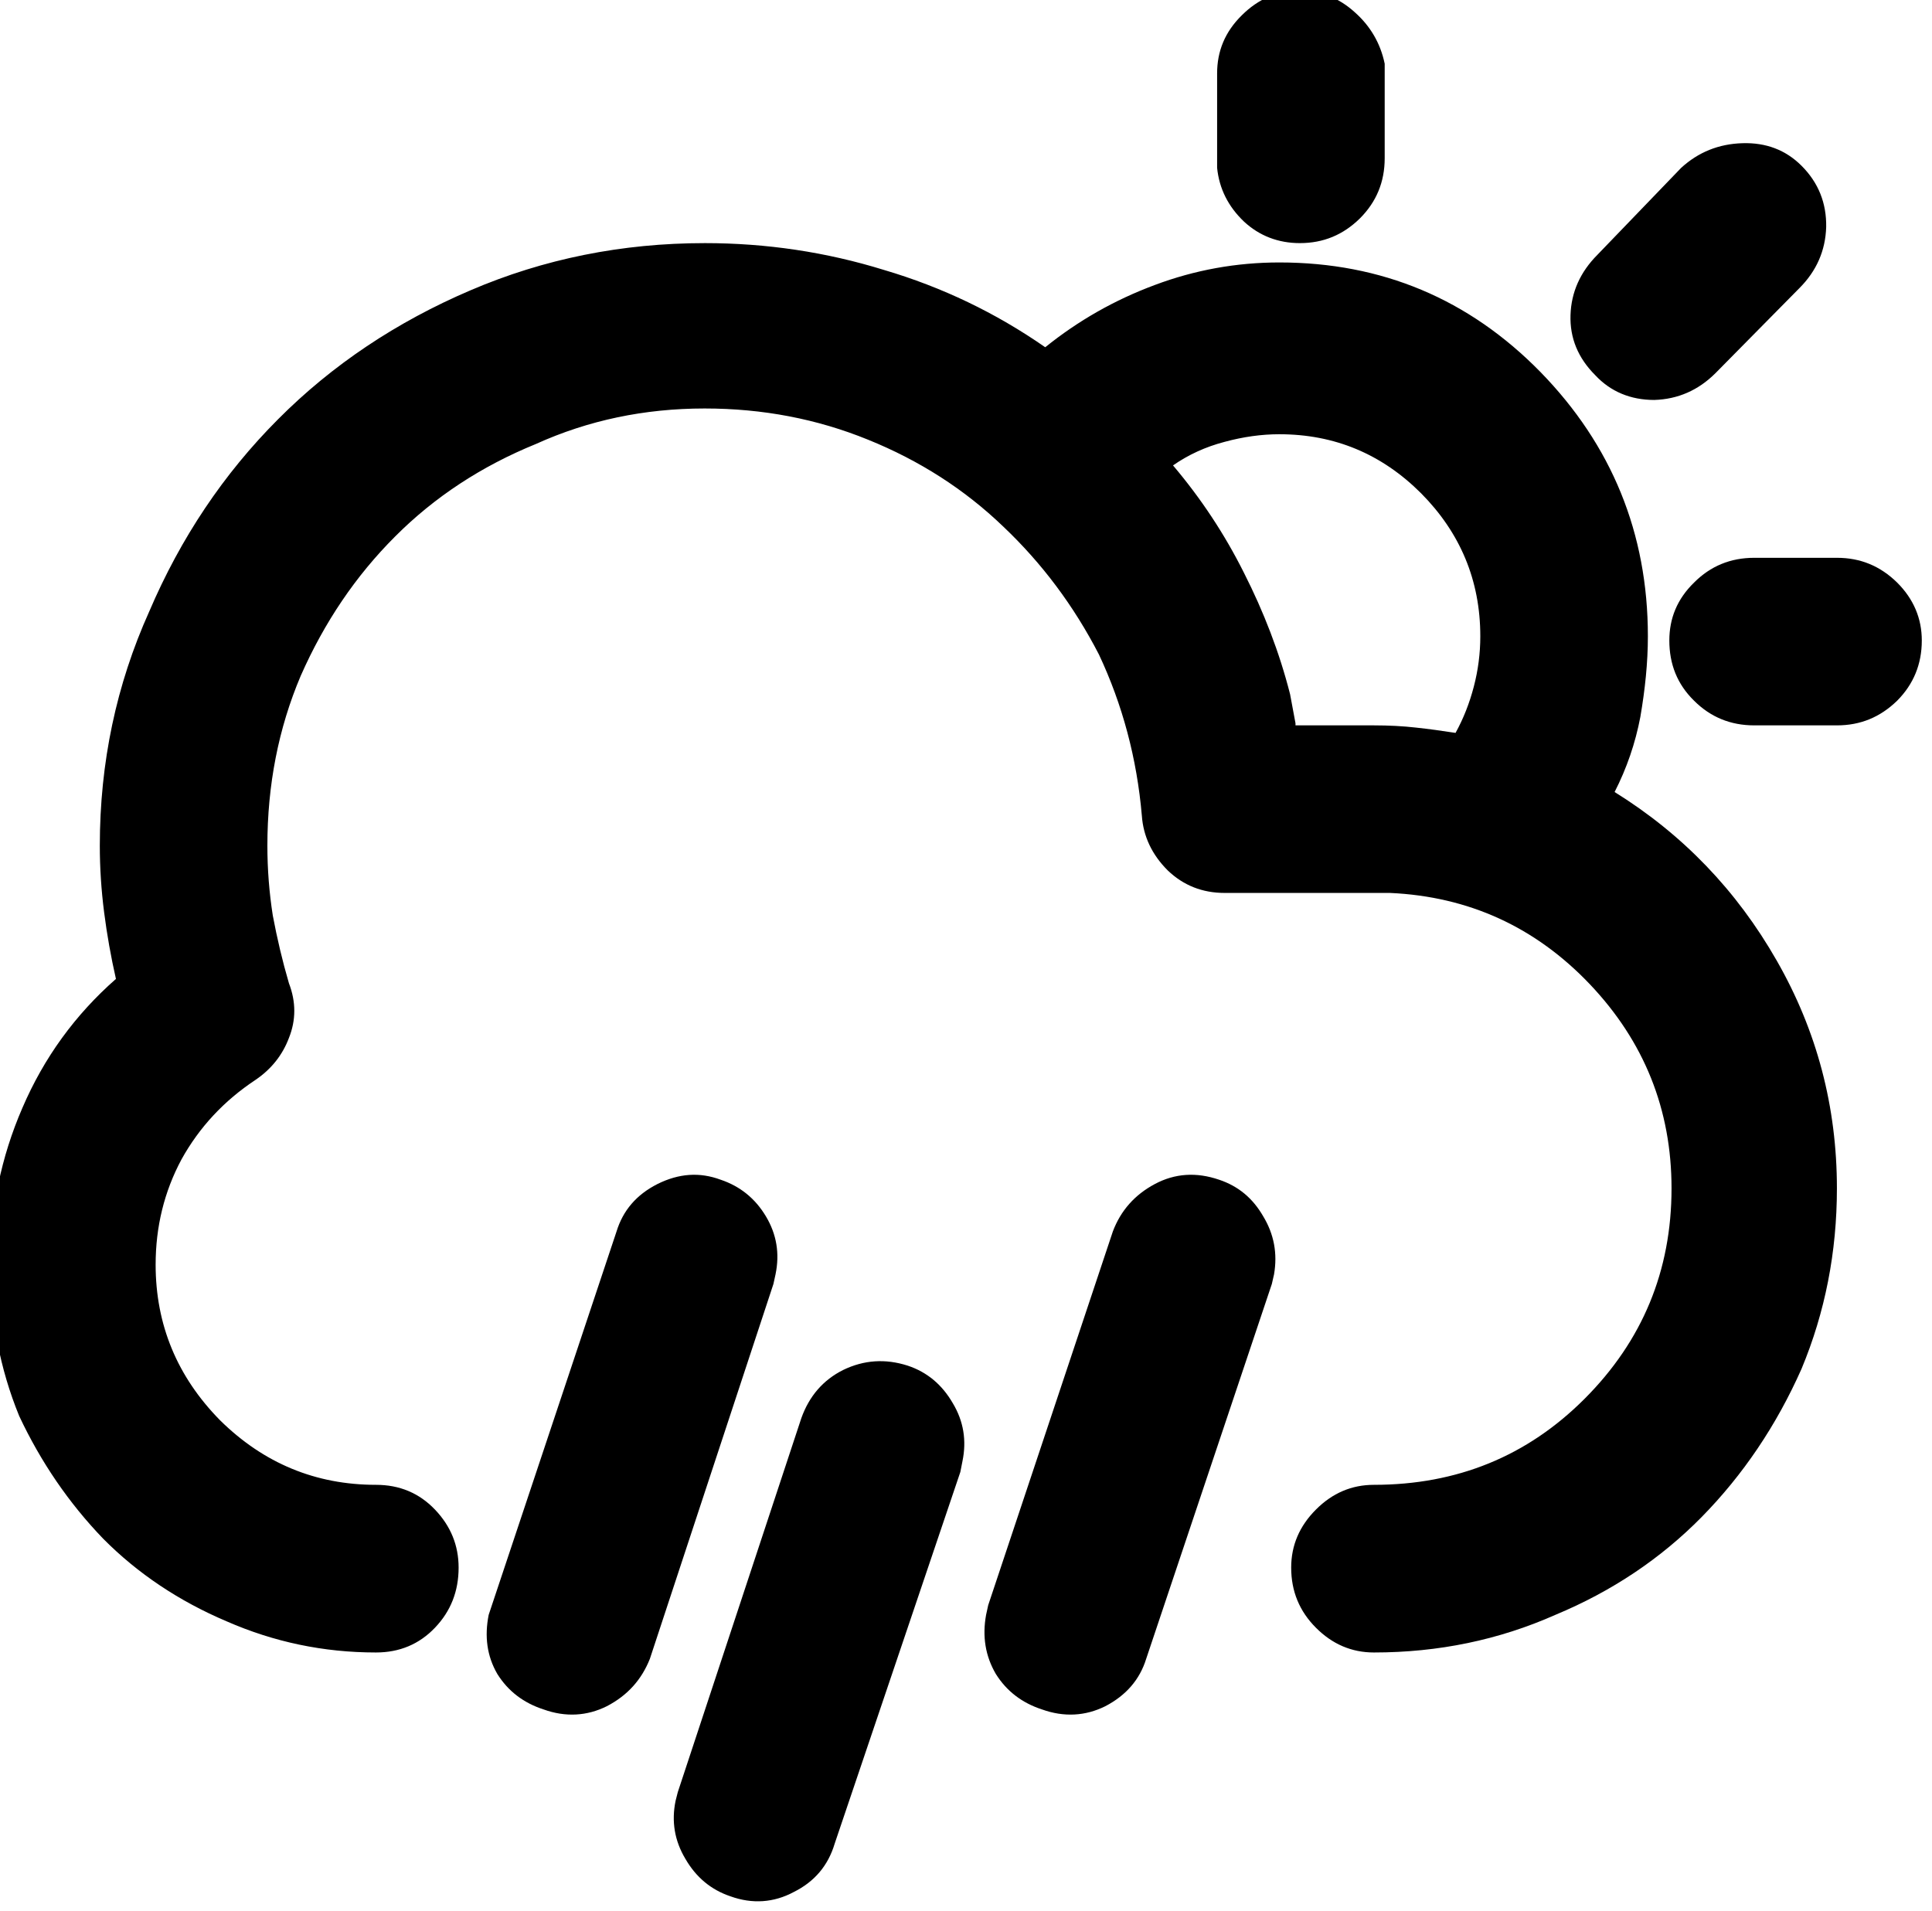 <?xml version="1.0" encoding="UTF-8" standalone="no"?>
<!-- Created with Inkscape (http://www.inkscape.org/) -->

<svg
   version="1.1"
   id="svg1"
   width="28.093"
   height="27.791"
   viewBox="0 0 28.093 27.791"
   xmlns="http://www.w3.org/2000/svg"
   xmlns:svg="http://www.w3.org/2000/svg">
  <defs
     id="defs1" />
  <g
     id="g372"
     transform="translate(-30661.235,-541.631)">
    <path
       id="path430"
       d="m 433.934,421.223 c 0.211,0.07 0.375,0.207 0.492,0.41 0.117,0.195 0.152,0.406 0.105,0.633 l -0.023,0.117 -1.371,4.055 c -0.071,0.238 -0.219,0.414 -0.446,0.527 -0.218,0.117 -0.453,0.133 -0.691,0.047 -0.211,-0.071 -0.375,-0.207 -0.492,-0.41 -0.117,-0.196 -0.153,-0.407 -0.106,-0.633 l 0.024,-0.094 1.347,-4.078 c 0.086,-0.242 0.239,-0.418 0.457,-0.527 0.227,-0.11 0.461,-0.125 0.704,-0.047 z m -2.039,-2.028 c 0.21,0.071 0.375,0.203 0.492,0.399 0.117,0.195 0.152,0.406 0.105,0.633 l -0.023,0.105 -1.348,4.09 c -0.09,0.226 -0.242,0.398 -0.469,0.516 -0.218,0.109 -0.453,0.121 -0.691,0.035 -0.219,-0.071 -0.387,-0.2 -0.504,-0.387 -0.113,-0.195 -0.141,-0.41 -0.094,-0.645 l 1.395,-4.183 c 0.07,-0.227 0.215,-0.399 0.445,-0.516 0.235,-0.117 0.461,-0.133 0.692,-0.047 z m 5.437,0 c 0.211,0.071 0.367,0.203 0.48,0.399 0.118,0.195 0.157,0.406 0.118,0.633 l -0.024,0.105 -1.371,4.09 c -0.07,0.226 -0.219,0.398 -0.445,0.516 -0.219,0.109 -0.453,0.121 -0.692,0.035 -0.218,-0.071 -0.386,-0.2 -0.503,-0.387 -0.114,-0.195 -0.149,-0.41 -0.106,-0.645 l 0.023,-0.105 1.36,-4.078 c 0.086,-0.227 0.238,-0.399 0.457,-0.516 0.219,-0.117 0.453,-0.133 0.703,-0.047 z m -5.613,-10.218 c 0.672,0 1.324,0.097 1.957,0.293 0.633,0.187 1.219,0.468 1.758,0.843 0.359,-0.289 0.754,-0.515 1.195,-0.679 0.437,-0.164 0.891,-0.246 1.359,-0.246 1.117,0 2.067,0.398 2.848,1.195 0.777,0.797 1.172,1.758 1.172,2.883 0,0.289 -0.031,0.582 -0.082,0.879 -0.055,0.289 -0.149,0.562 -0.281,0.82 0.742,0.461 1.332,1.074 1.769,1.84 0.438,0.765 0.656,1.593 0.656,2.484 0,0.695 -0.129,1.352 -0.386,1.969 -0.274,0.617 -0.637,1.156 -1.09,1.617 -0.446,0.453 -0.977,0.809 -1.594,1.066 -0.617,0.274 -1.277,0.411 -1.98,0.411 -0.243,0 -0.454,-0.09 -0.633,-0.27 -0.18,-0.18 -0.27,-0.398 -0.27,-0.656 0,-0.242 0.09,-0.453 0.27,-0.633 0.179,-0.18 0.39,-0.27 0.633,-0.27 0.906,0 1.671,-0.312 2.296,-0.937 0.633,-0.633 0.95,-1.398 0.95,-2.297 0,-0.859 -0.297,-1.601 -0.891,-2.227 -0.594,-0.624 -1.32,-0.957 -2.18,-0.996 h -1.804 c -0.243,0 -0.45,-0.082 -0.621,-0.246 -0.172,-0.172 -0.266,-0.371 -0.282,-0.597 -0.054,-0.625 -0.211,-1.211 -0.468,-1.758 -0.274,-0.531 -0.622,-0.996 -1.043,-1.395 -0.422,-0.406 -0.915,-0.722 -1.477,-0.949 -0.555,-0.226 -1.148,-0.34 -1.781,-0.34 -0.657,0 -1.27,0.129 -1.84,0.387 -0.594,0.242 -1.106,0.578 -1.535,1.008 -0.43,0.429 -0.774,0.937 -1.032,1.523 -0.242,0.571 -0.363,1.188 -0.363,1.852 0,0.258 0.02,0.511 0.059,0.761 0.047,0.25 0.105,0.497 0.176,0.739 0.078,0.203 0.078,0.402 0,0.597 -0.071,0.188 -0.192,0.34 -0.364,0.457 -0.343,0.227 -0.613,0.516 -0.808,0.868 -0.188,0.351 -0.282,0.734 -0.282,1.148 0,0.656 0.235,1.223 0.704,1.699 0.476,0.469 1.043,0.703 1.699,0.703 0.258,0 0.472,0.09 0.644,0.27 0.172,0.18 0.258,0.391 0.258,0.633 0,0.258 -0.086,0.476 -0.258,0.656 -0.172,0.18 -0.386,0.27 -0.644,0.27 -0.571,0 -1.113,-0.114 -1.629,-0.34 -0.516,-0.219 -0.969,-0.52 -1.348,-0.903 -0.375,-0.39 -0.679,-0.836 -0.914,-1.336 -0.211,-0.515 -0.316,-1.066 -0.316,-1.652 0,-0.601 0.117,-1.172 0.351,-1.711 0.235,-0.547 0.575,-1.015 1.02,-1.406 -0.055,-0.242 -0.098,-0.484 -0.129,-0.727 -0.031,-0.242 -0.047,-0.484 -0.047,-0.726 0,-0.906 0.18,-1.758 0.539,-2.555 0.344,-0.805 0.813,-1.504 1.406,-2.098 0.59,-0.593 1.293,-1.062 2.098,-1.406 0.801,-0.344 1.656,-0.515 2.555,-0.515 z m 6.269,2.085 c -0.195,0 -0.394,0.028 -0.597,0.083 -0.207,0.054 -0.395,0.14 -0.563,0.257 0.305,0.36 0.563,0.75 0.774,1.172 0.214,0.422 0.386,0.864 0.503,1.324 l 0.059,0.317 v 0.023 h 0.856 c 0.164,0 0.316,0.008 0.457,0.024 0.14,0.015 0.285,0.035 0.433,0.058 0.086,-0.156 0.152,-0.324 0.199,-0.504 0.047,-0.179 0.071,-0.363 0.071,-0.55 0,-0.61 -0.219,-1.129 -0.645,-1.559 -0.43,-0.43 -0.945,-0.645 -1.547,-0.645 z m 6.082,1.348 c 0.258,0 0.473,0.09 0.657,0.27 0.179,0.179 0.269,0.39 0.269,0.632 0,0.258 -0.09,0.477 -0.269,0.657 -0.184,0.179 -0.399,0.269 -0.657,0.269 h -0.902 c -0.258,0 -0.477,-0.09 -0.656,-0.269 -0.184,-0.18 -0.27,-0.399 -0.27,-0.657 0,-0.242 0.086,-0.453 0.27,-0.632 0.179,-0.18 0.398,-0.27 0.656,-0.27 z m -0.386,-4.277 c 0.187,0.187 0.273,0.41 0.269,0.668 -0.008,0.258 -0.105,0.48 -0.293,0.668 l -0.914,0.926 c -0.187,0.187 -0.41,0.285 -0.668,0.293 -0.258,0 -0.476,-0.09 -0.644,-0.27 -0.188,-0.188 -0.278,-0.406 -0.27,-0.656 0.008,-0.25 0.106,-0.469 0.293,-0.657 l 0.914,-0.949 c 0.188,-0.172 0.41,-0.261 0.668,-0.269 0.258,-0.008 0.473,0.074 0.645,0.246 z m -5.473,-1.91 c 0.227,0 0.426,0.078 0.598,0.234 0.168,0.148 0.281,0.336 0.328,0.563 v 1.031 c 0,0.258 -0.09,0.476 -0.27,0.656 -0.183,0.18 -0.398,0.27 -0.656,0.27 -0.234,0 -0.441,-0.079 -0.609,-0.235 -0.172,-0.164 -0.27,-0.359 -0.293,-0.586 v -1.031 c 0,-0.242 0.086,-0.453 0.269,-0.633 0.18,-0.18 0.391,-0.269 0.633,-0.269 z"
       style="fill:#000000;fill-opacity:1;fill-rule:nonzero;stroke:none"
       transform="matrix(1.333,0,0,1.333,30096,0)" />
  </g>
</svg>
